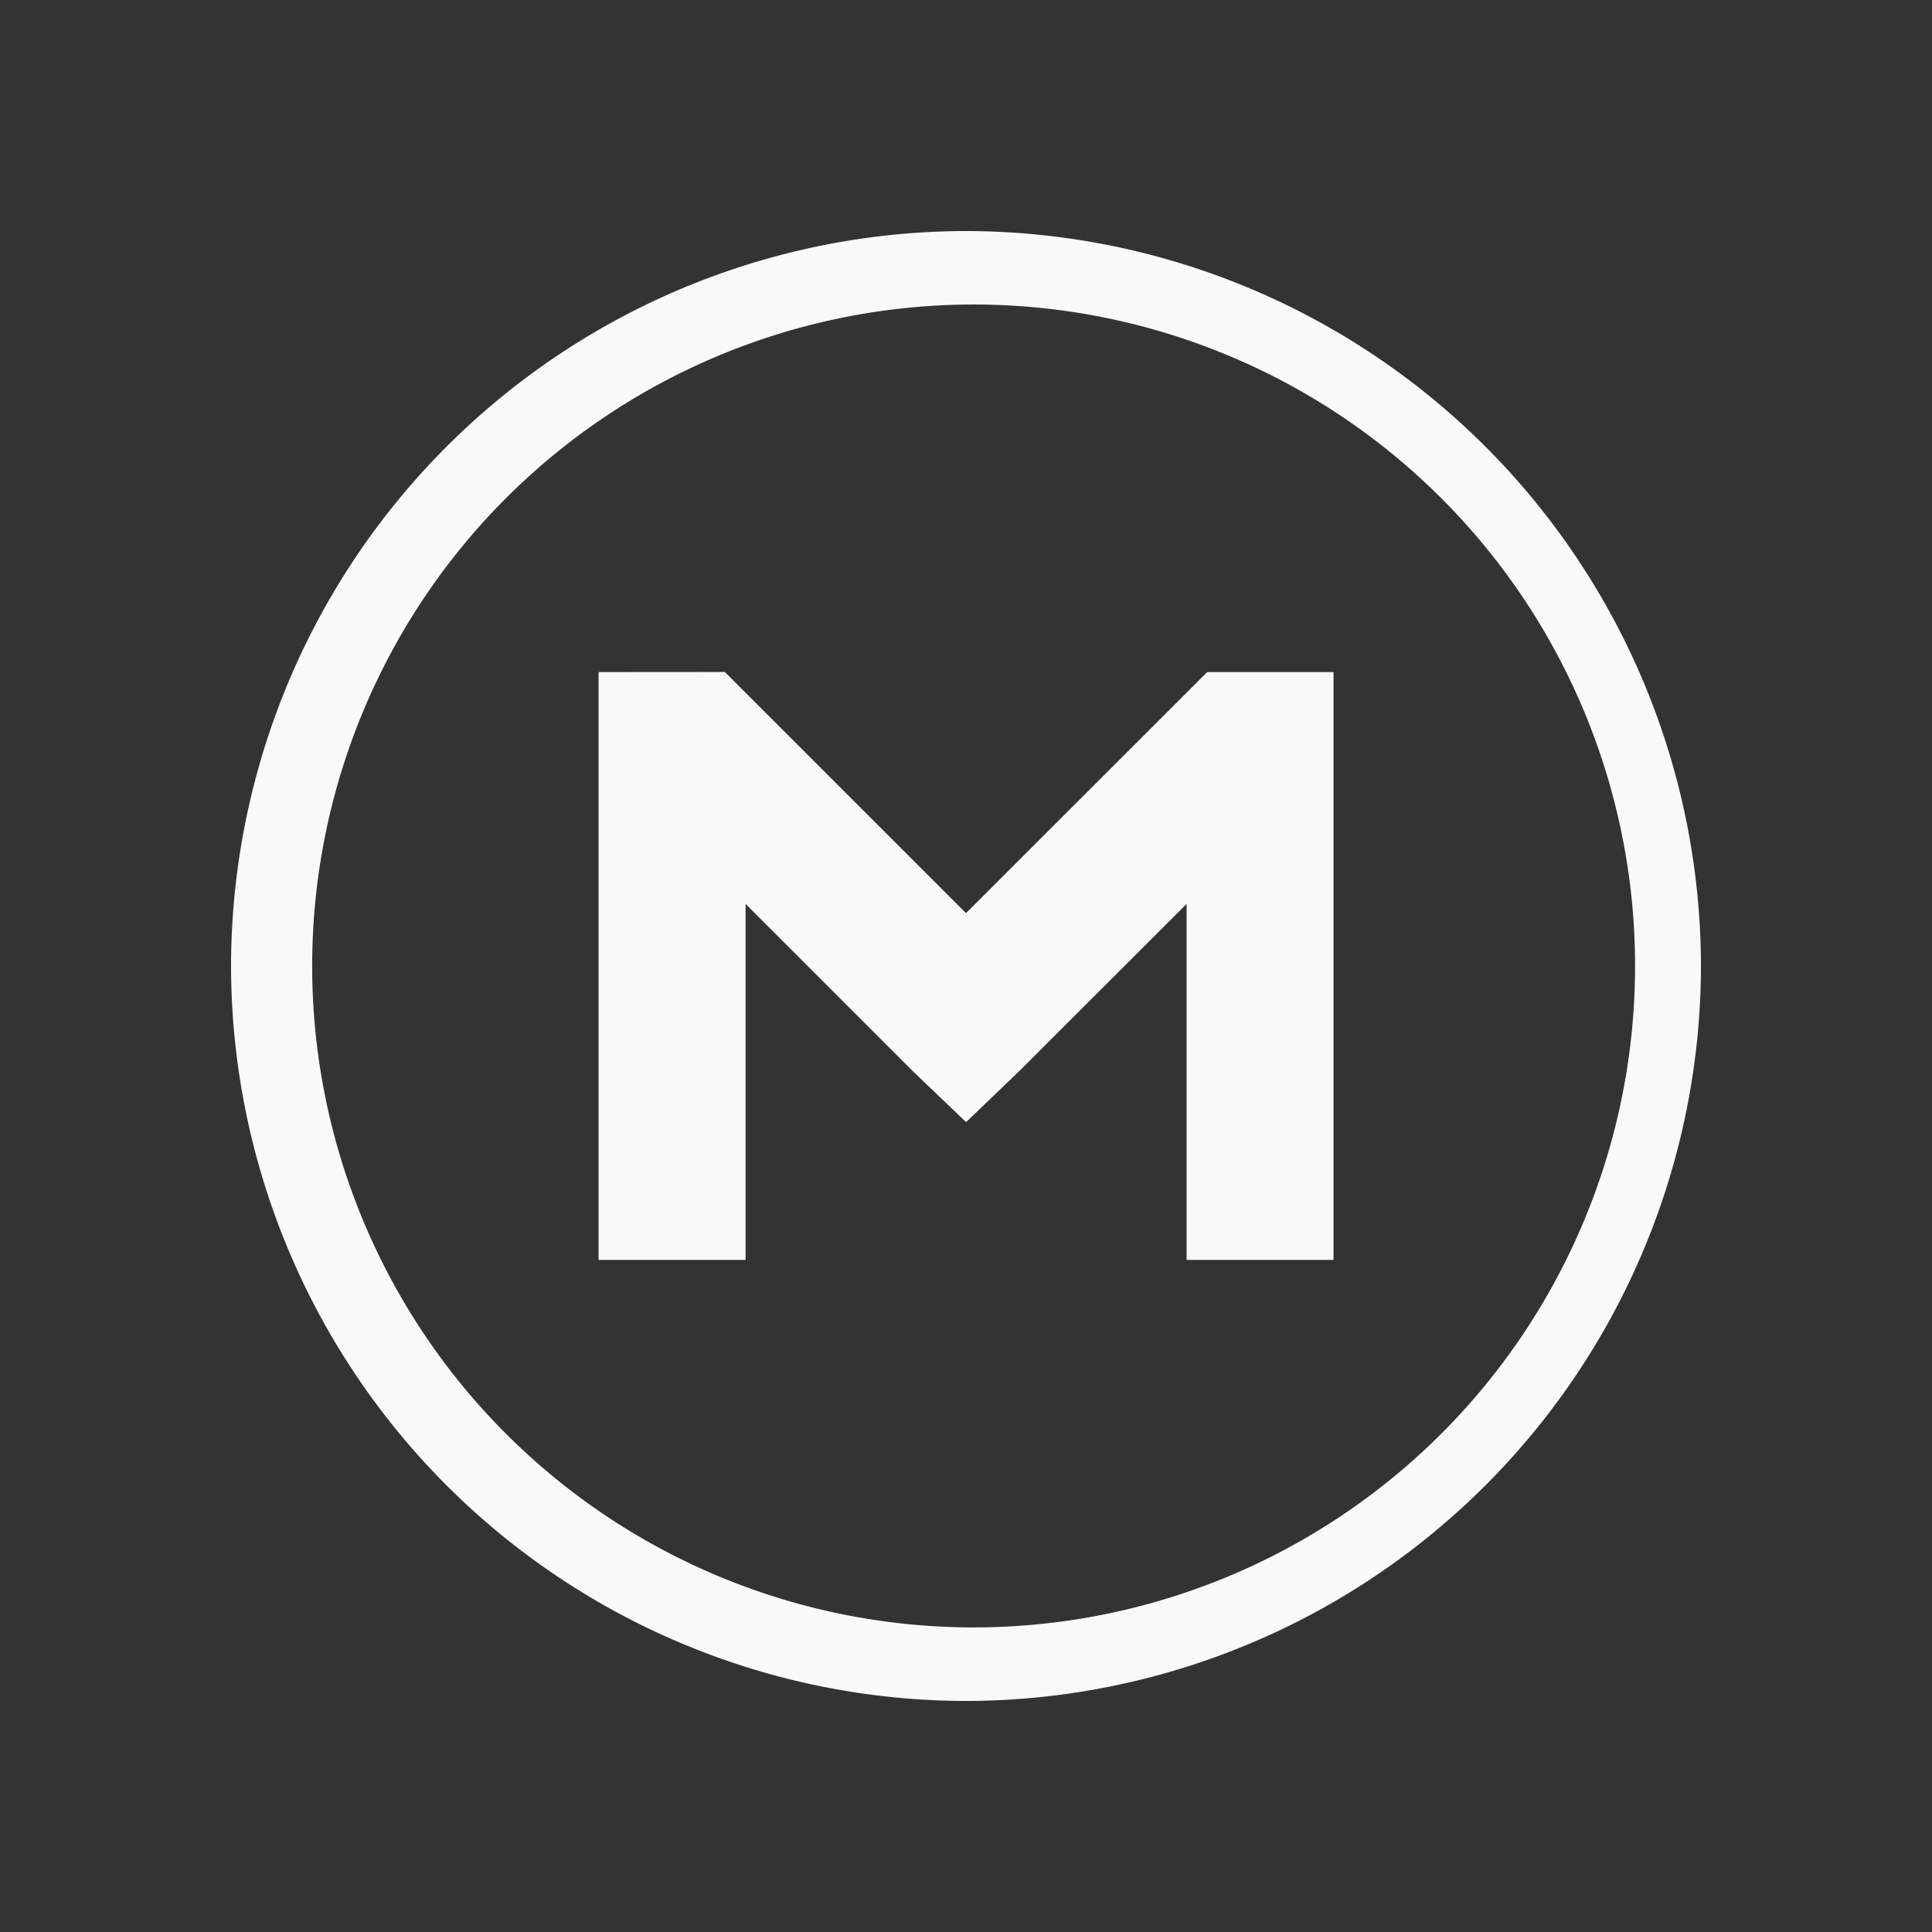 <svg xmlns="http://www.w3.org/2000/svg" viewBox="0 0 22 22" id="svg6">
  <rect x="0" y="0" width="22" height="22" fill="#333333" stroke="none"/>
  <defs id="defs3051">
    <style id="current-color-scheme">
      .ColorScheme-Text {
        color:#f9f9f9;
      }
      .ColorScheme-Highlight {
        color:#E0DFD8;
	  </style>
	</defs>
  <path style="fill:currentColor;fill-opacity:1;stroke:none" 
     d="M 11,2.631 A 8.38,8.38 0 0 0 2.631,11 8.38,8.38 0 0 0 11,19.369 8.38,8.38 0 0 0 19.369,11 8.38,8.38 0 0 0 11,2.631 Z m 0,0.837 A 7.532,7.532 0 1 1 11,18.531 7.532,7.532 0 0 1 11,3.468 Z M 6.816,7.653 v 6.694 H 8.49 v -4.054 l 1.91,1.91 0.601,0.575 0.6,-0.576 1.911,-1.909 v 4.054 h 1.673 V 7.653 H 13.747 L 11,10.398 8.254,7.652 Z"
  	 class="ColorScheme-Text" />
</svg>
